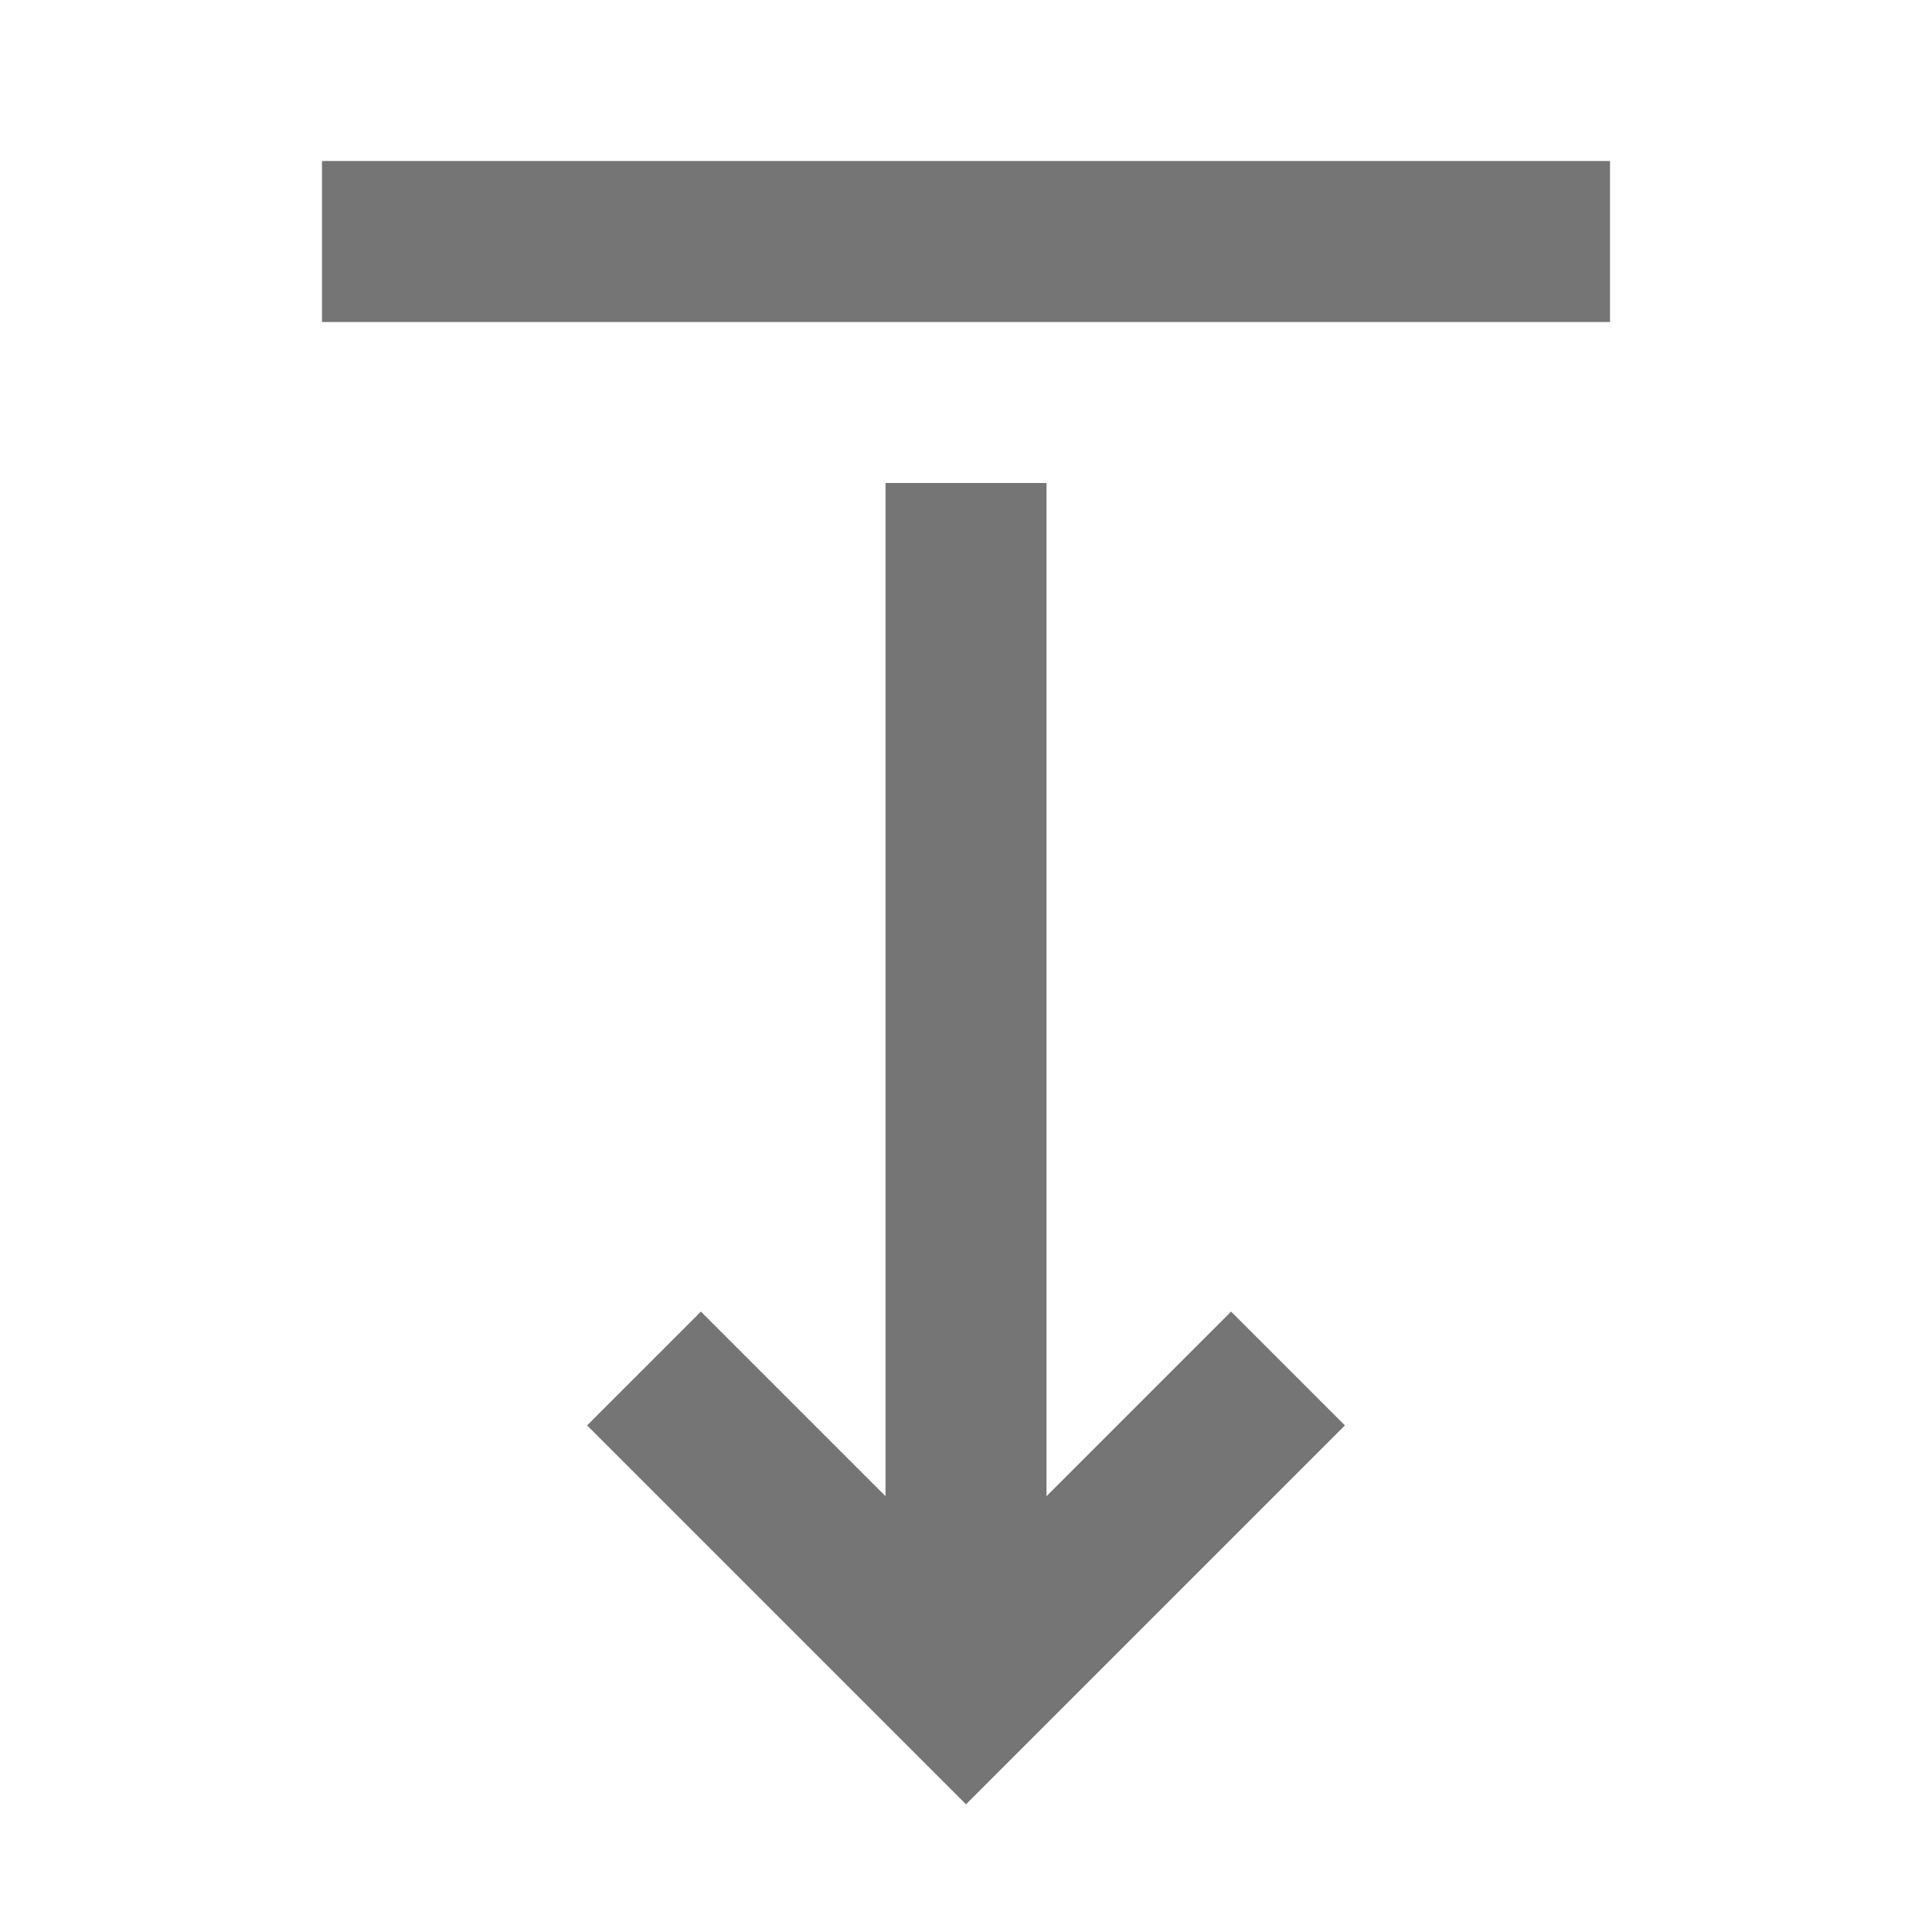 <?xml version="1.0" encoding="utf-8"?>
<!-- Generator: Adobe Illustrator 17.1.0, SVG Export Plug-In . SVG Version: 6.00 Build 0)  -->
<!DOCTYPE svg PUBLIC "-//W3C//DTD SVG 1.1//EN" "http://www.w3.org/Graphics/SVG/1.1/DTD/svg11.dtd">
<svg version="1.1" xmlns="http://www.w3.org/2000/svg" xmlns:xlink="http://www.w3.org/1999/xlink" x="0px" y="0px" width="24px"
	 height="24px" viewBox="0 0 24 24" enable-background="new 0 0 24 24" xml:space="preserve">
<g id="Frame_-_24px">
	<rect y="0.004" fill="none" width="24" height="24"/>
</g>
<g id="Filled_Icons">
	<g>
		<polygon fill="#757575" points="15.293,16.293 13,18.586 13,6 11,6 11,18.586 8.707,16.293 7.293,17.707 12,22.414 16.707,17.707 
					"/>
		<rect x="4" y="2" fill="#757575" width="16" height="2"/>
	</g>
</g>
</svg>
